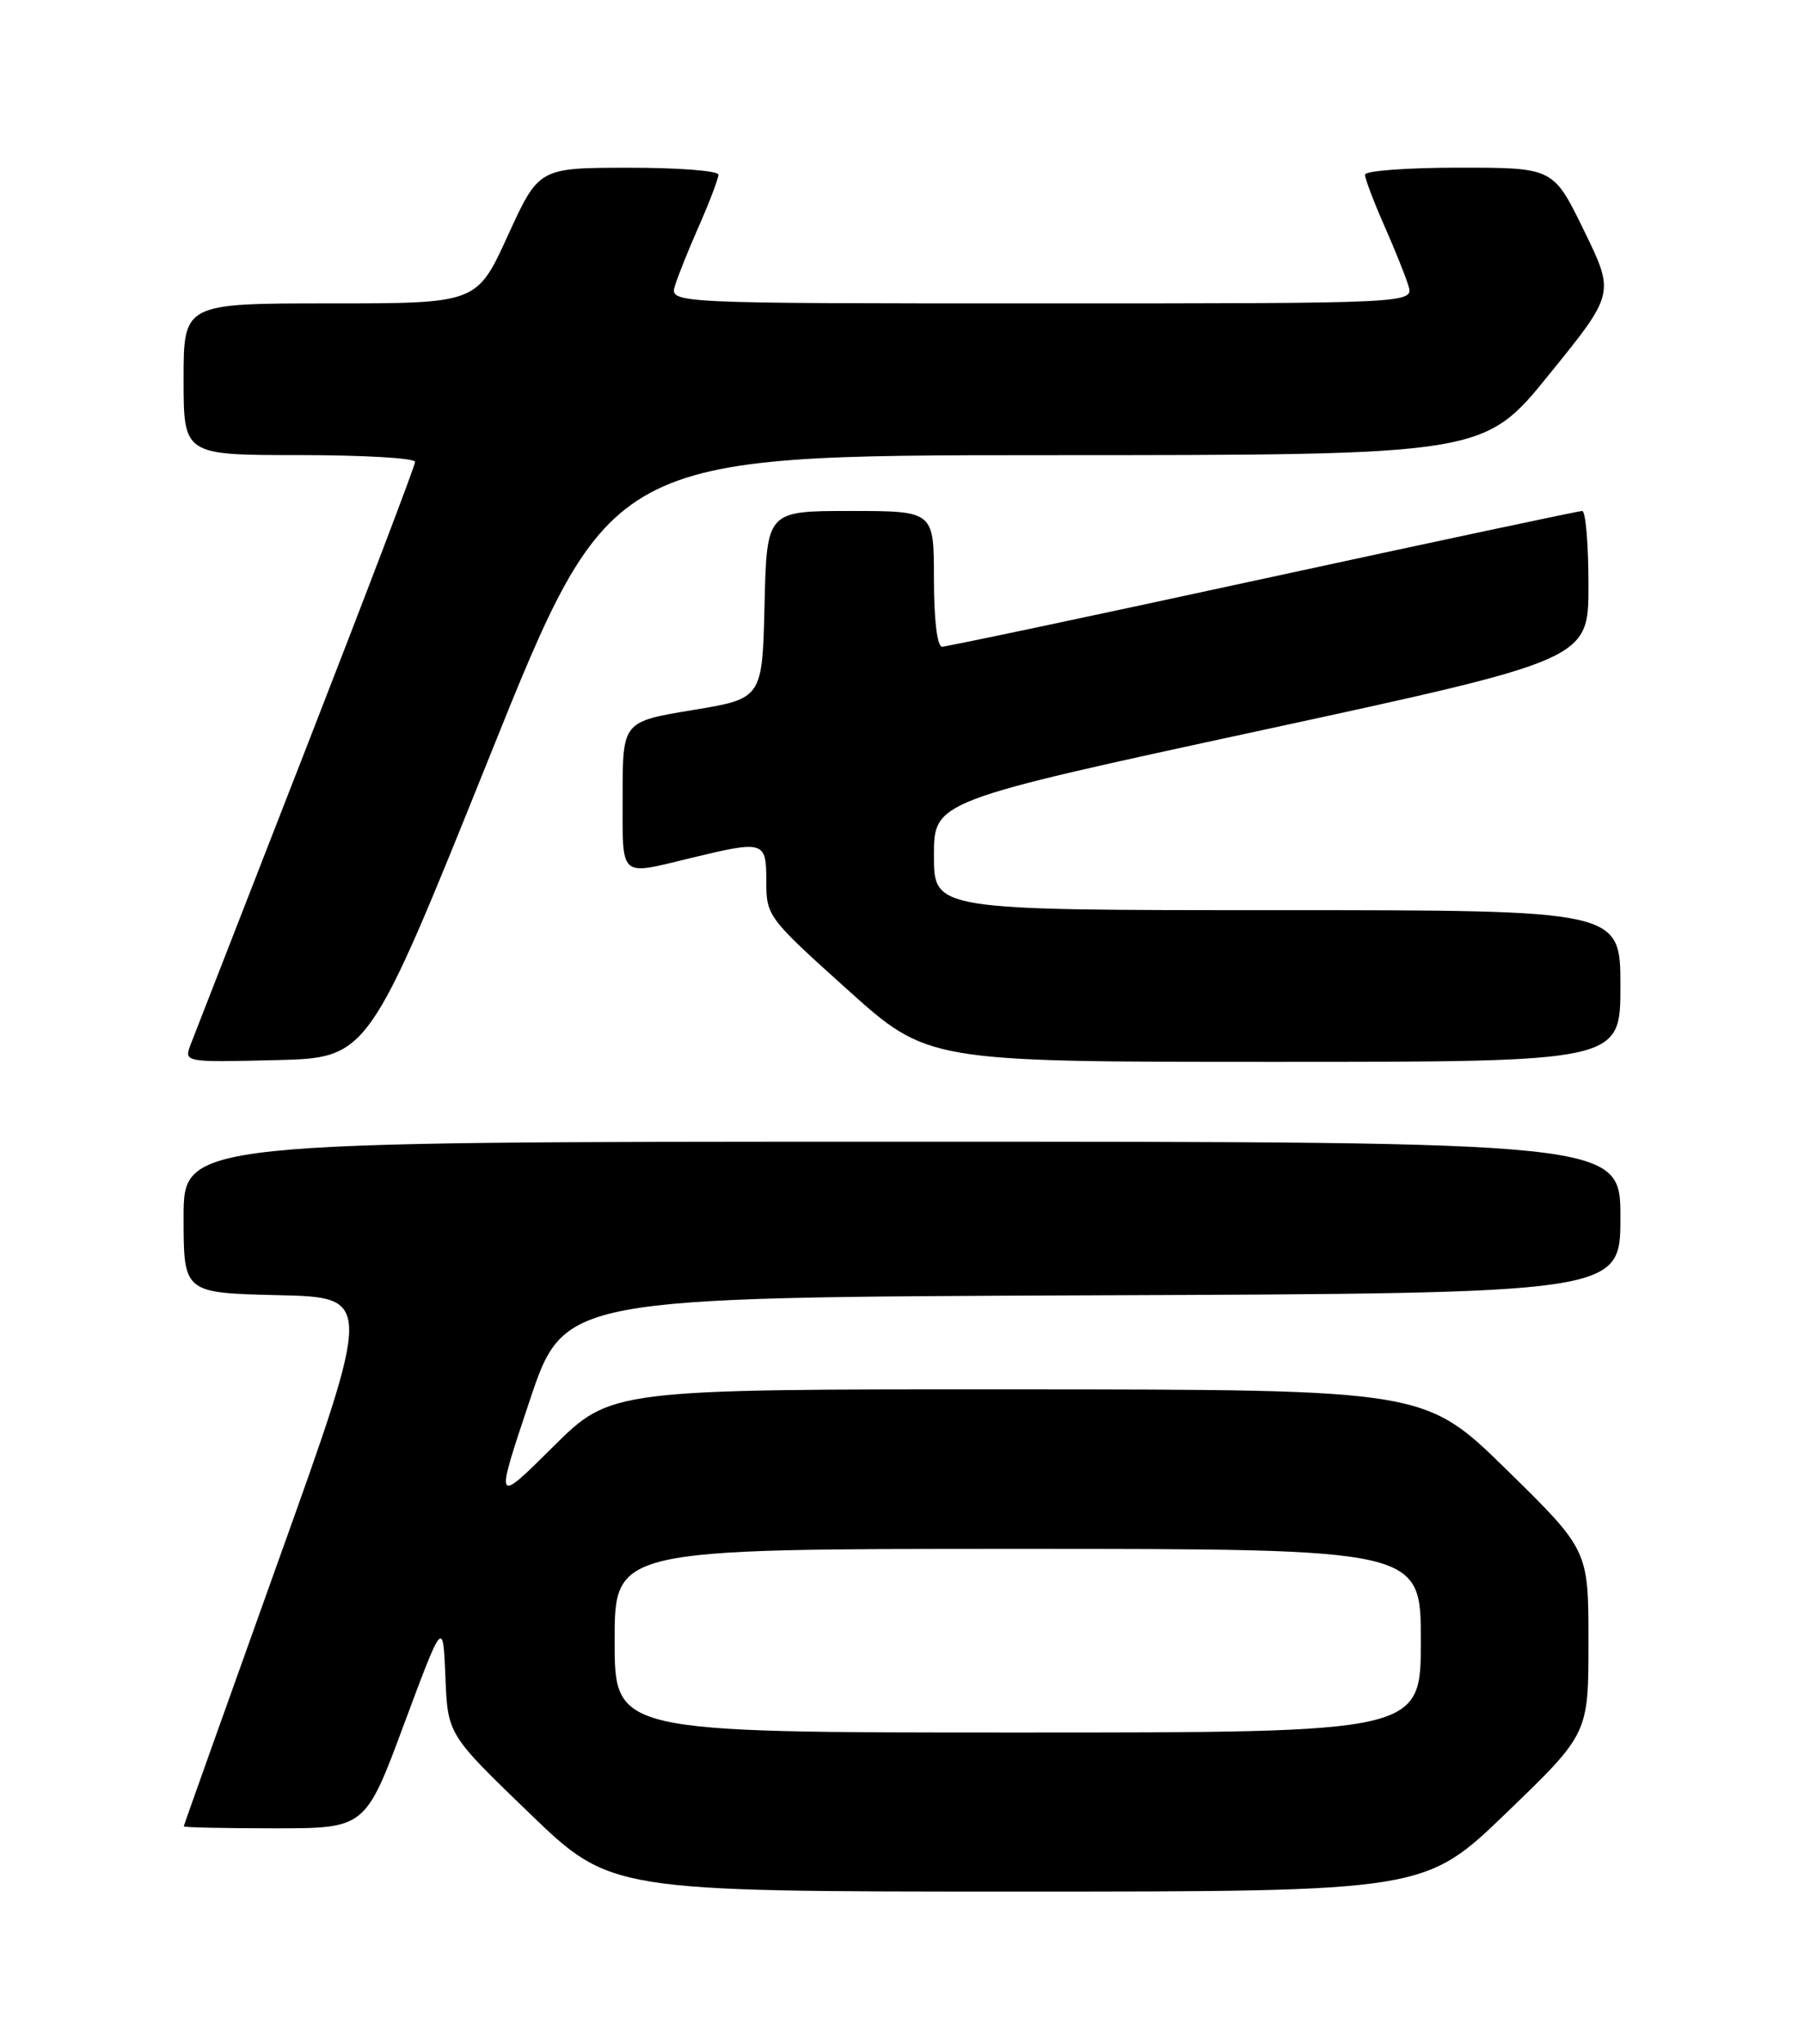 <?xml version="1.0" encoding="UTF-8" standalone="no"?>
<!DOCTYPE svg PUBLIC "-//W3C//DTD SVG 1.1//EN" "http://www.w3.org/Graphics/SVG/1.1/DTD/svg11.dtd" >
<svg xmlns="http://www.w3.org/2000/svg" xmlns:xlink="http://www.w3.org/1999/xlink" version="1.1" viewBox="0 0 226 256">
 <g >
 <path fill="currentColor"
d=" M 188.75 227.03 C 199.00 217.15 199.00 217.15 199.00 205.64 C 199.00 194.14 199.00 194.14 188.75 184.09 C 178.50 174.05 178.50 174.05 127.52 174.02 C 76.55 174.00 76.55 174.00 69.27 181.23 C 62.00 188.45 62.00 188.45 66.34 175.48 C 70.68 162.50 70.68 162.50 136.84 162.24 C 203.00 161.99 203.00 161.99 203.00 152.49 C 203.00 143.00 203.00 143.00 113.00 143.00 C 23.00 143.00 23.00 143.00 23.00 152.47 C 23.00 161.94 23.00 161.94 34.85 162.22 C 46.70 162.50 46.70 162.50 34.87 195.50 C 28.37 213.65 23.03 228.61 23.02 228.75 C 23.01 228.89 28.12 229.00 34.38 229.00 C 45.77 229.00 45.77 229.00 50.63 215.92 C 55.50 202.85 55.50 202.85 55.80 210.04 C 56.09 217.24 56.09 217.24 66.30 227.08 C 76.50 236.92 76.50 236.92 127.50 236.92 C 178.50 236.92 178.50 236.92 188.75 227.03 Z  M 61.33 94.76 C 76.50 57.02 76.50 57.02 131.20 57.01 C 185.90 57.00 185.90 57.00 194.09 46.88 C 202.29 36.77 202.29 36.77 198.44 28.88 C 194.60 21.00 194.60 21.00 182.80 21.00 C 176.31 21.00 171.00 21.39 171.00 21.88 C 171.00 22.36 172.06 25.17 173.36 28.13 C 174.67 31.08 176.05 34.51 176.43 35.75 C 177.13 38.00 177.13 38.00 130.50 38.00 C 83.87 38.00 83.87 38.00 84.57 35.75 C 84.95 34.51 86.33 31.08 87.64 28.13 C 88.94 25.17 90.00 22.36 90.00 21.88 C 90.00 21.39 84.94 21.00 78.75 21.01 C 67.50 21.02 67.50 21.02 63.62 29.51 C 59.74 38.00 59.74 38.00 41.37 38.00 C 23.00 38.00 23.00 38.00 23.00 47.50 C 23.00 57.00 23.00 57.00 37.50 57.00 C 45.48 57.00 52.00 57.38 52.00 57.85 C 52.00 58.32 45.87 74.41 38.39 93.60 C 30.90 112.80 24.38 129.53 23.90 130.78 C 23.03 133.06 23.03 133.06 34.59 132.78 C 46.15 132.50 46.15 132.50 61.33 94.76 Z  M 203.00 123.50 C 203.00 114.00 203.00 114.00 160.00 114.00 C 117.00 114.00 117.00 114.00 117.00 107.17 C 117.00 100.34 117.00 100.34 158.00 91.48 C 199.00 82.61 199.00 82.61 199.00 73.31 C 199.00 68.19 198.65 64.00 198.21 64.00 C 197.78 64.00 179.79 67.83 158.23 72.50 C 136.68 77.18 118.58 81.00 118.02 81.00 C 117.41 81.00 117.00 77.60 117.00 72.50 C 117.00 64.00 117.00 64.00 106.53 64.00 C 96.06 64.00 96.06 64.00 95.78 75.75 C 95.50 87.50 95.50 87.50 86.75 88.94 C 78.00 90.39 78.00 90.39 78.00 99.69 C 78.00 110.15 77.47 109.66 86.50 107.48 C 95.77 105.24 96.00 105.31 96.00 110.40 C 96.00 114.72 96.20 114.99 106.11 123.90 C 116.22 133.00 116.22 133.00 159.61 133.00 C 203.00 133.00 203.00 133.00 203.00 123.50 Z  M 77.00 205.50 C 77.00 194.00 77.00 194.00 127.50 194.00 C 178.00 194.00 178.00 194.00 178.00 205.50 C 178.00 217.00 178.00 217.00 127.50 217.00 C 77.00 217.00 77.00 217.00 77.00 205.50 Z "/>
</g>
</svg>